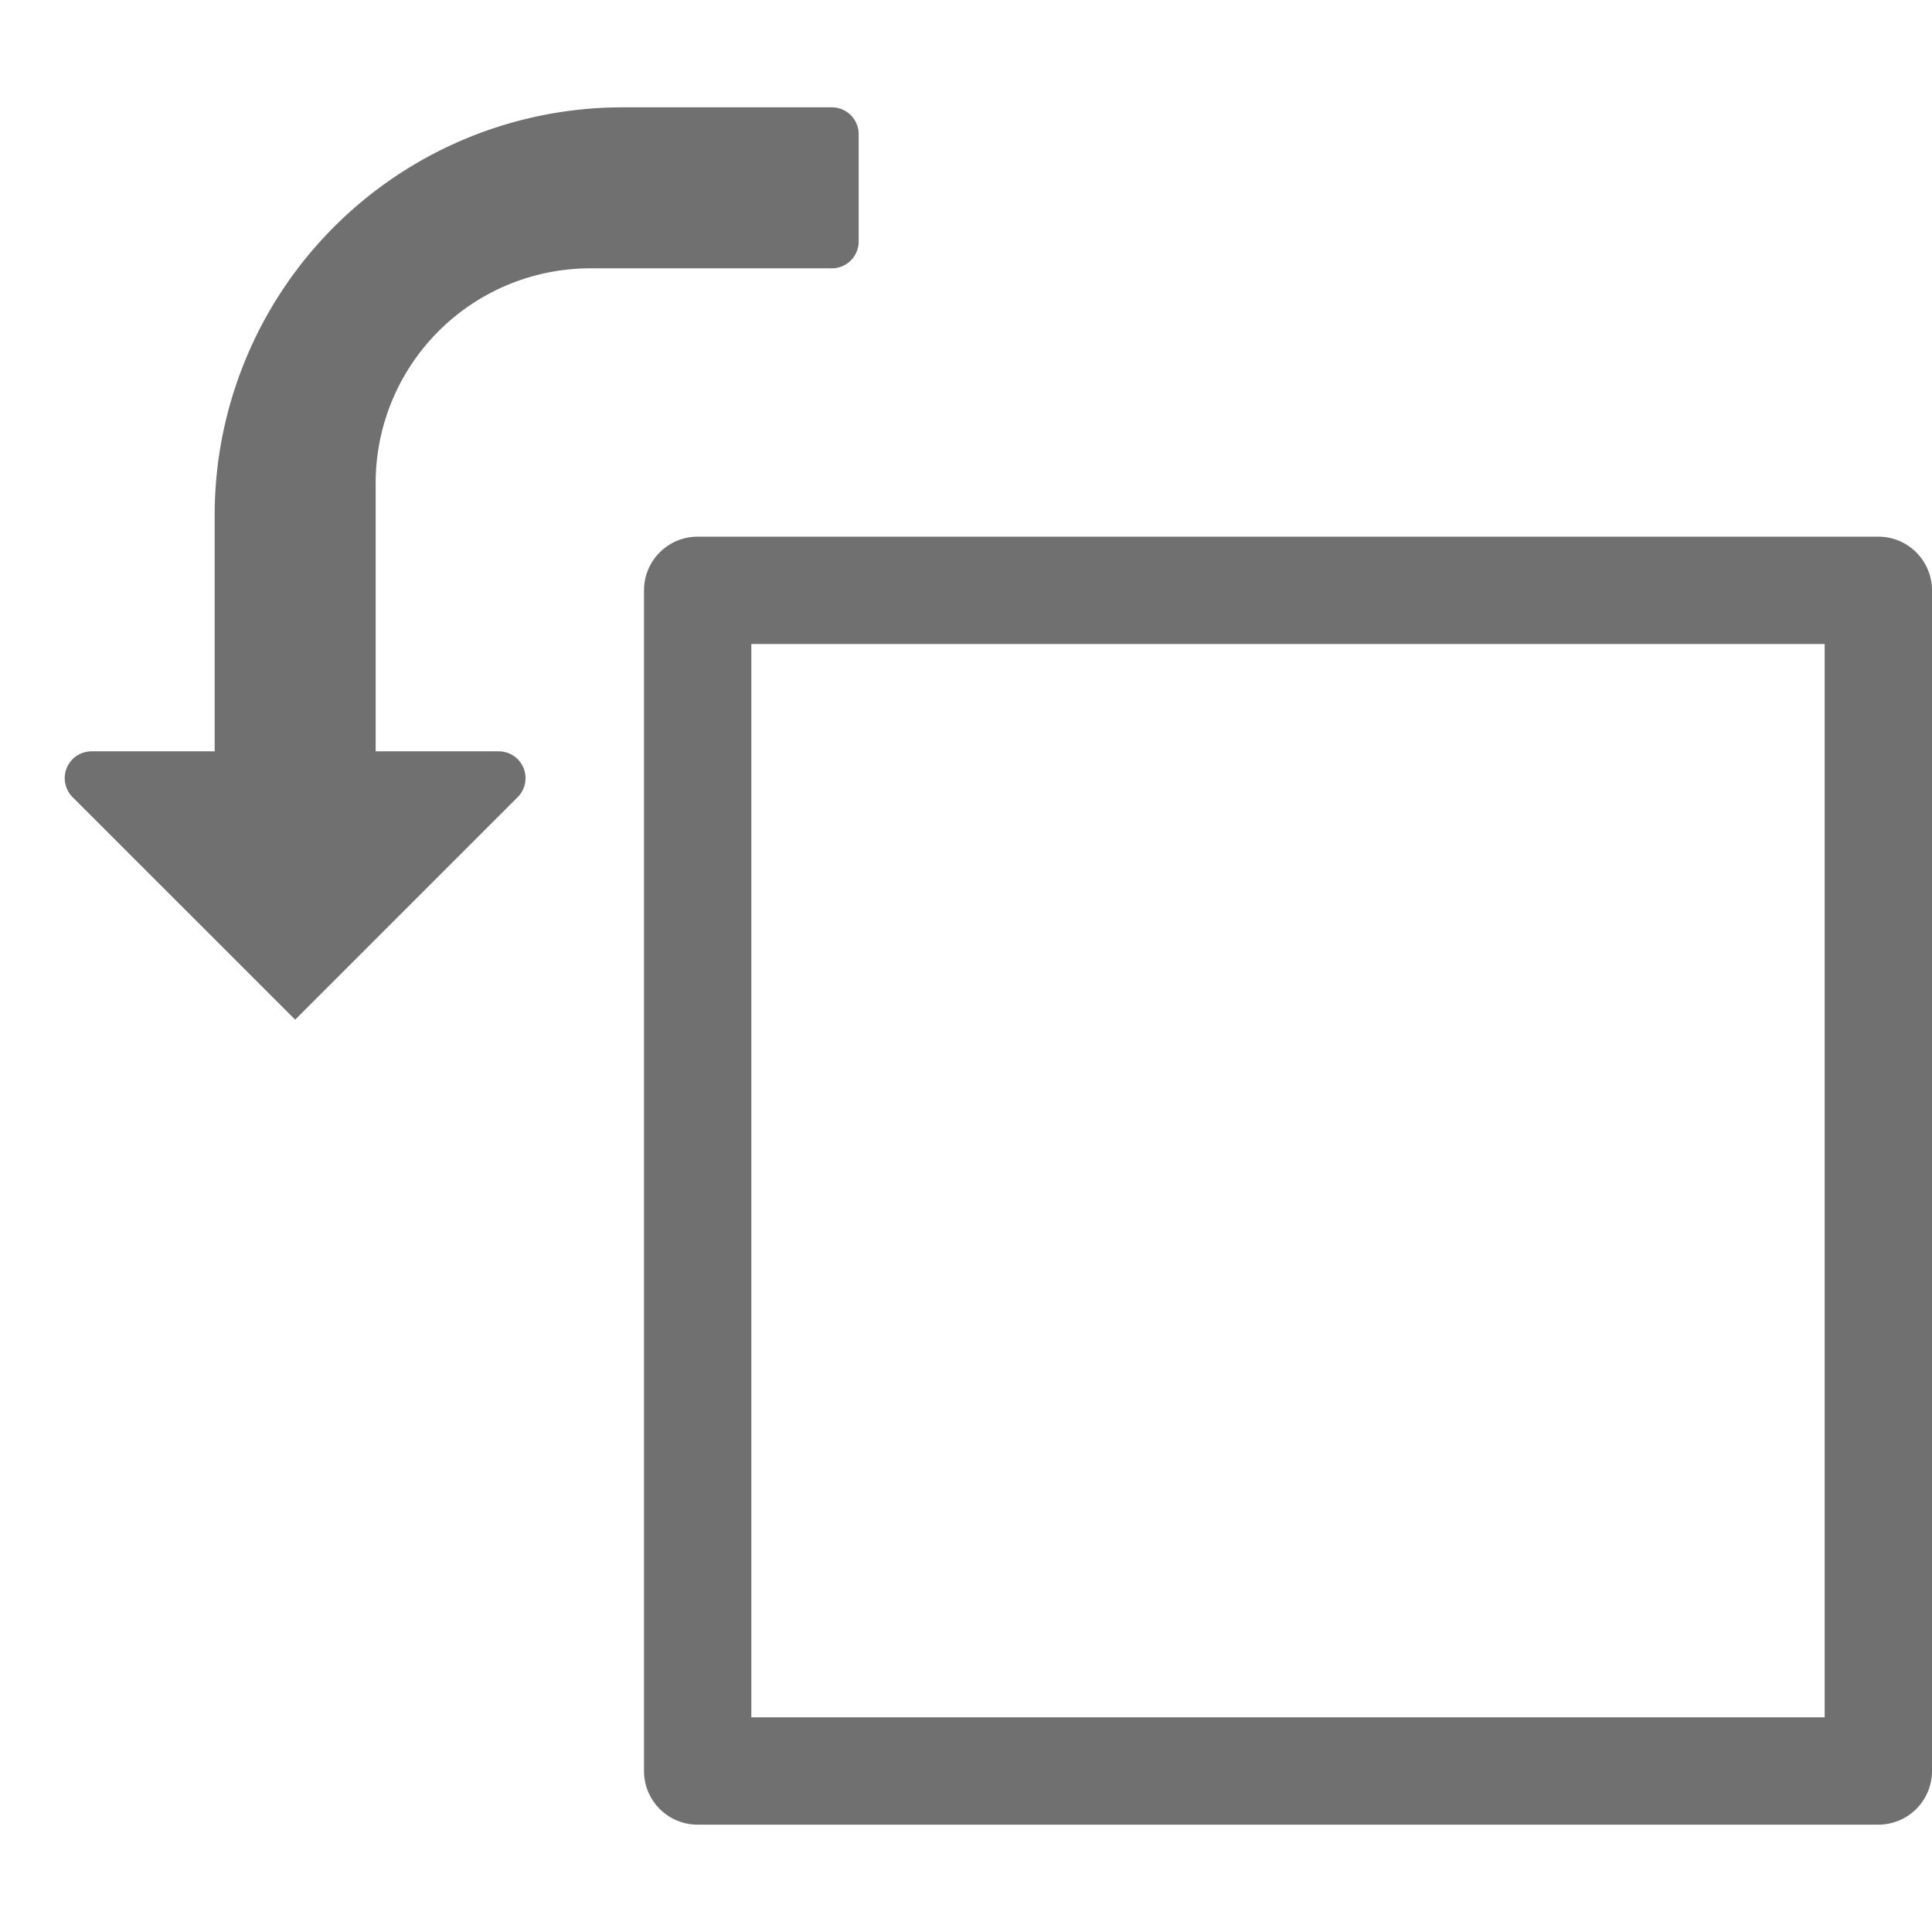 <svg xmlns="http://www.w3.org/2000/svg" data-name="S_RotateLeft_18_N@2x" height="36" id="S_RotateLeft_18_N_2x" viewBox="0 0 36 36" width="36"><defs><style>.fill{fill:#707070}</style></defs><title>S_RotateLeft_18_N@2x</title><path class="fill" d="M35 10H13a1 1 0 0 0-1 1v22a1 1 0 0 0 1 1h22a1 1 0 0 0 1-1V11a1 1 0 0 0-1-1zm-1 22H14V12h20z"/><path class="fill" d="M16 4.5v-2a.5.5 0 0 0-.5-.5h-3.9A7.6 7.6 0 0 0 4 9.6V14H1.707a.5.5 0 0 0-.354.854L5.5 19l4.146-4.146A.5.5 0 0 0 9.293 14H7V9a4 4 0 0 1 4-4h4.5a.5.5 0 0 0 .5-.5z"/></svg>